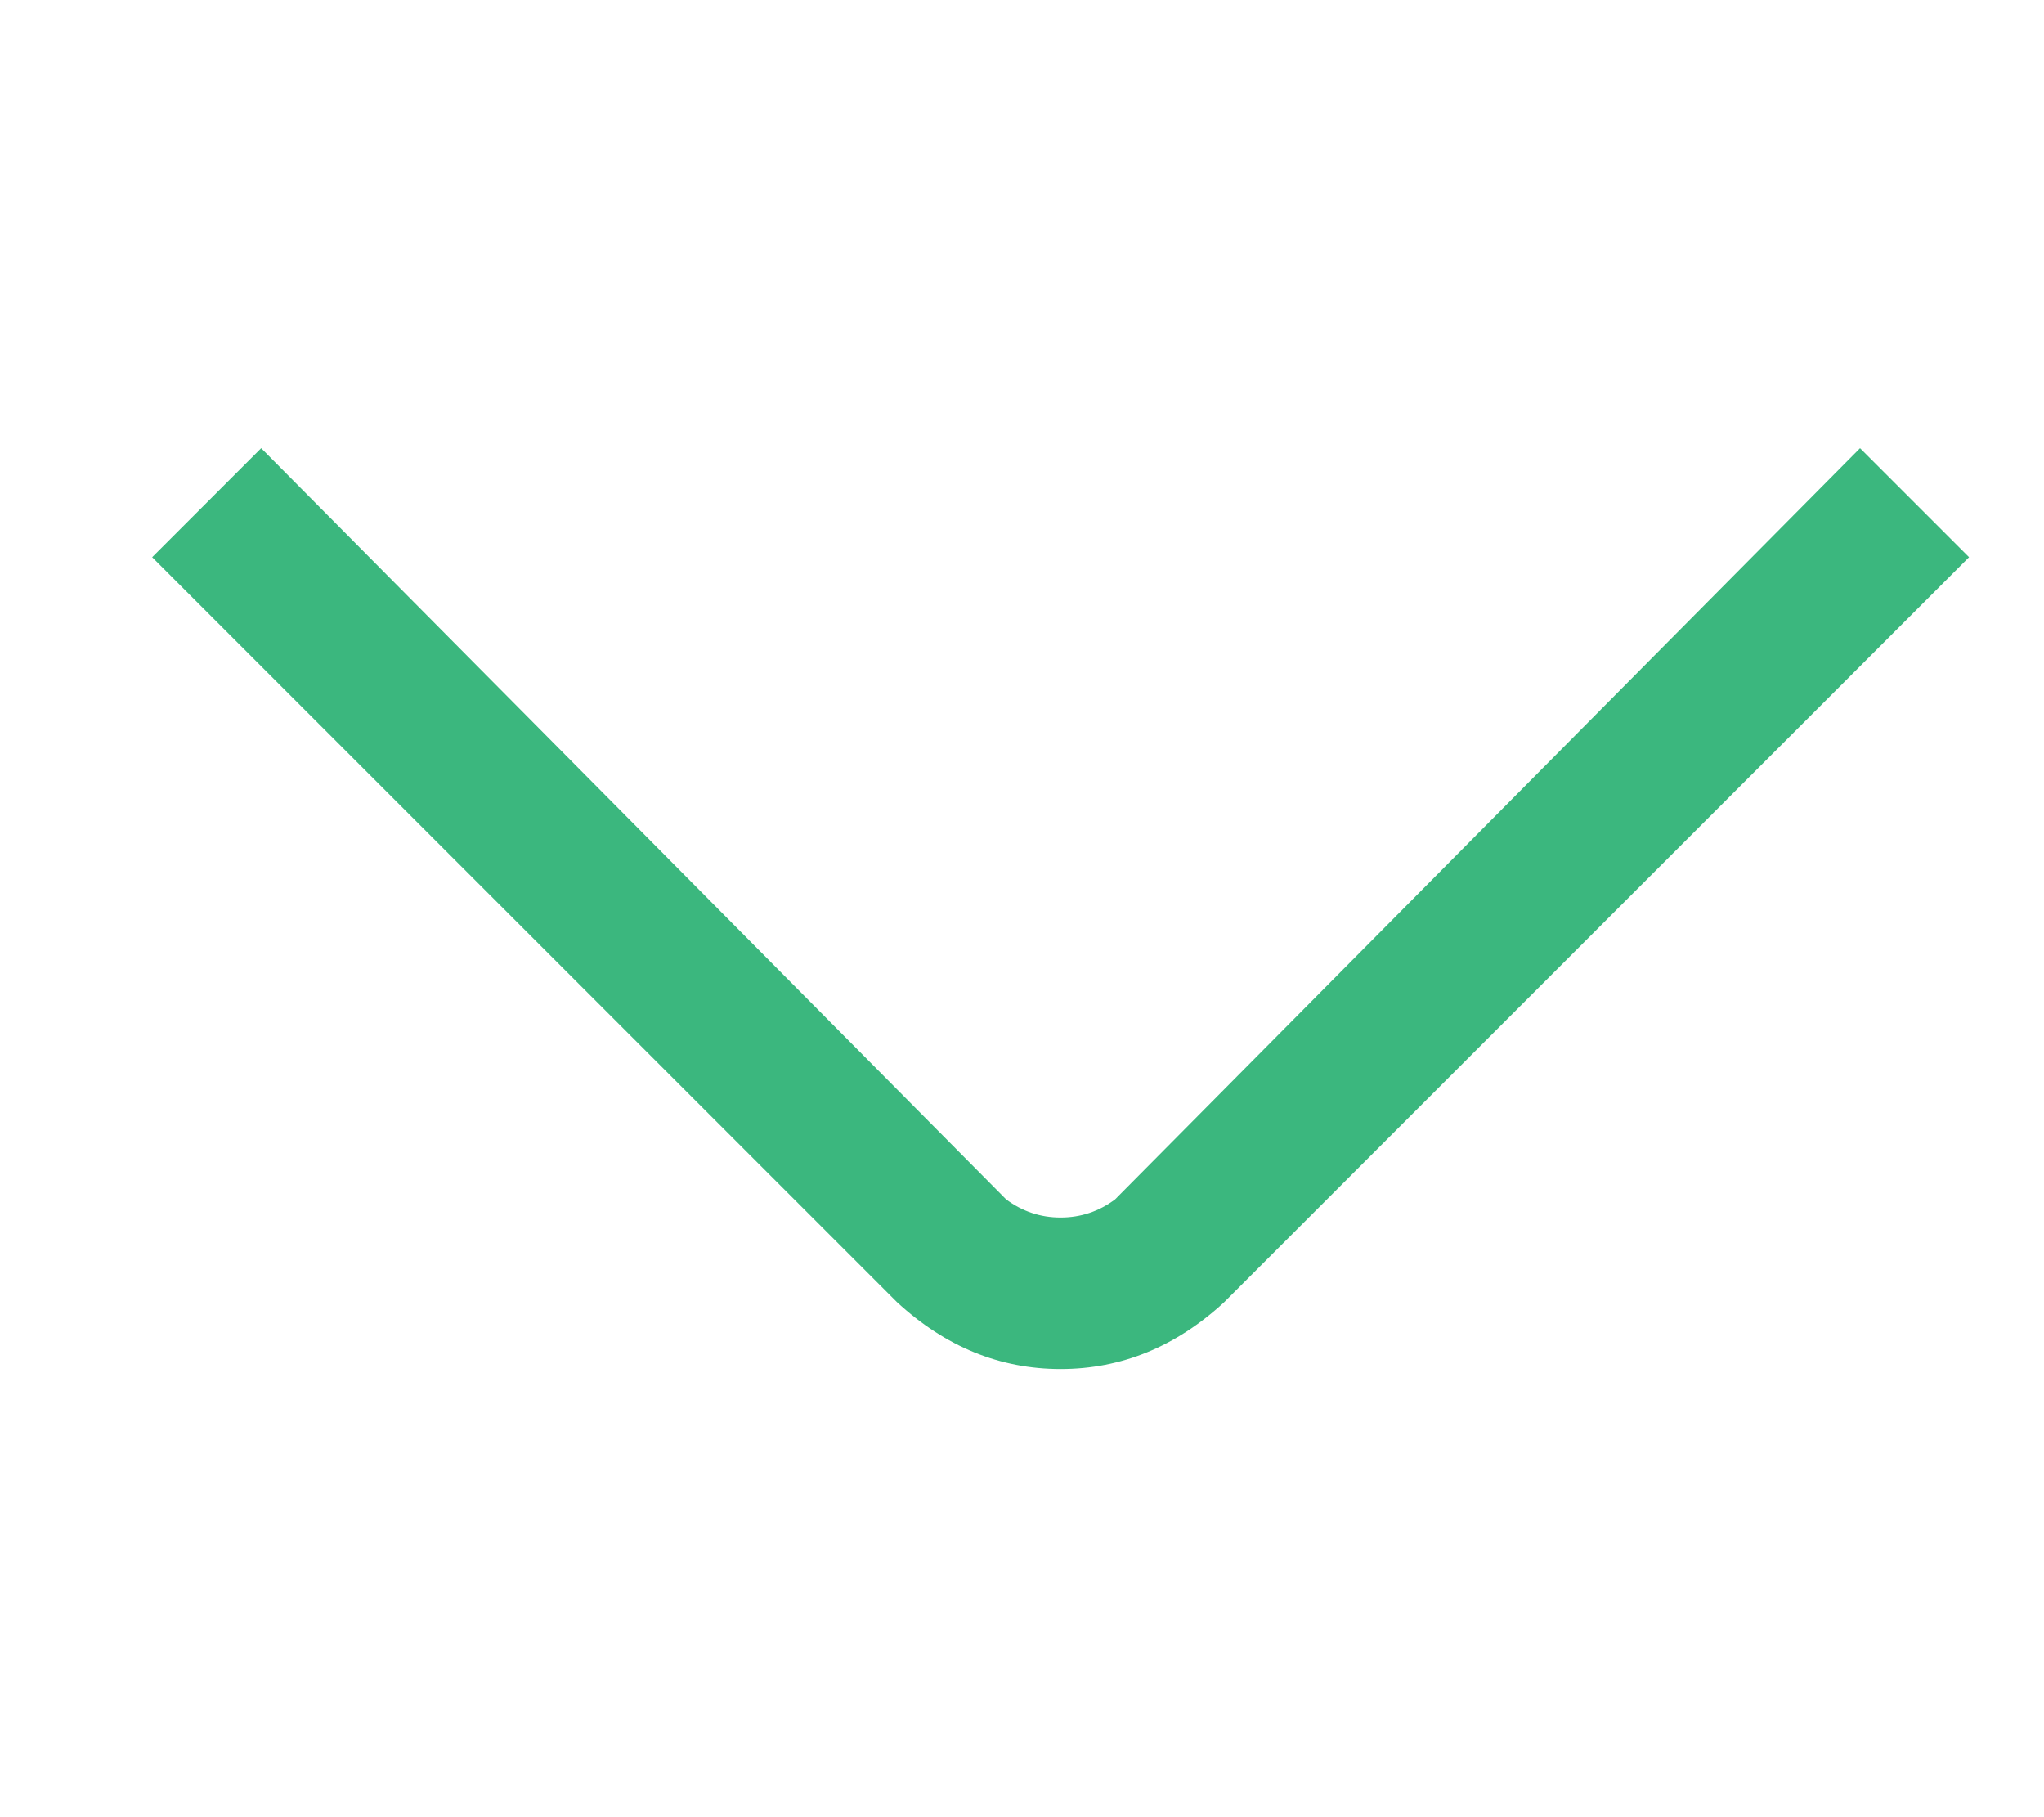 <svg width="9" height="8" viewBox="0 0 9 8" fill="none" xmlns="http://www.w3.org/2000/svg">
<g clip-path="url(#clip0_6511_132)">
<path d="M8.19 1.973L4.91 5.28C4.839 5.333 4.759 5.36 4.67 5.36C4.581 5.36 4.501 5.333 4.43 5.28L1.15 1.973L0.67 2.453L3.95 5.733C4.163 5.929 4.403 6.027 4.67 6.027C4.937 6.027 5.177 5.929 5.39 5.733L8.67 2.453L8.19 1.973Z" fill="#3BB77E"/>
</g>
<defs>
<clipPath id="clip0_6511_132">
<rect width="8" height="8" fill="white" transform="matrix(1 0 0 -1 0.67 8)"/>
</clipPath>
</defs>
</svg>
